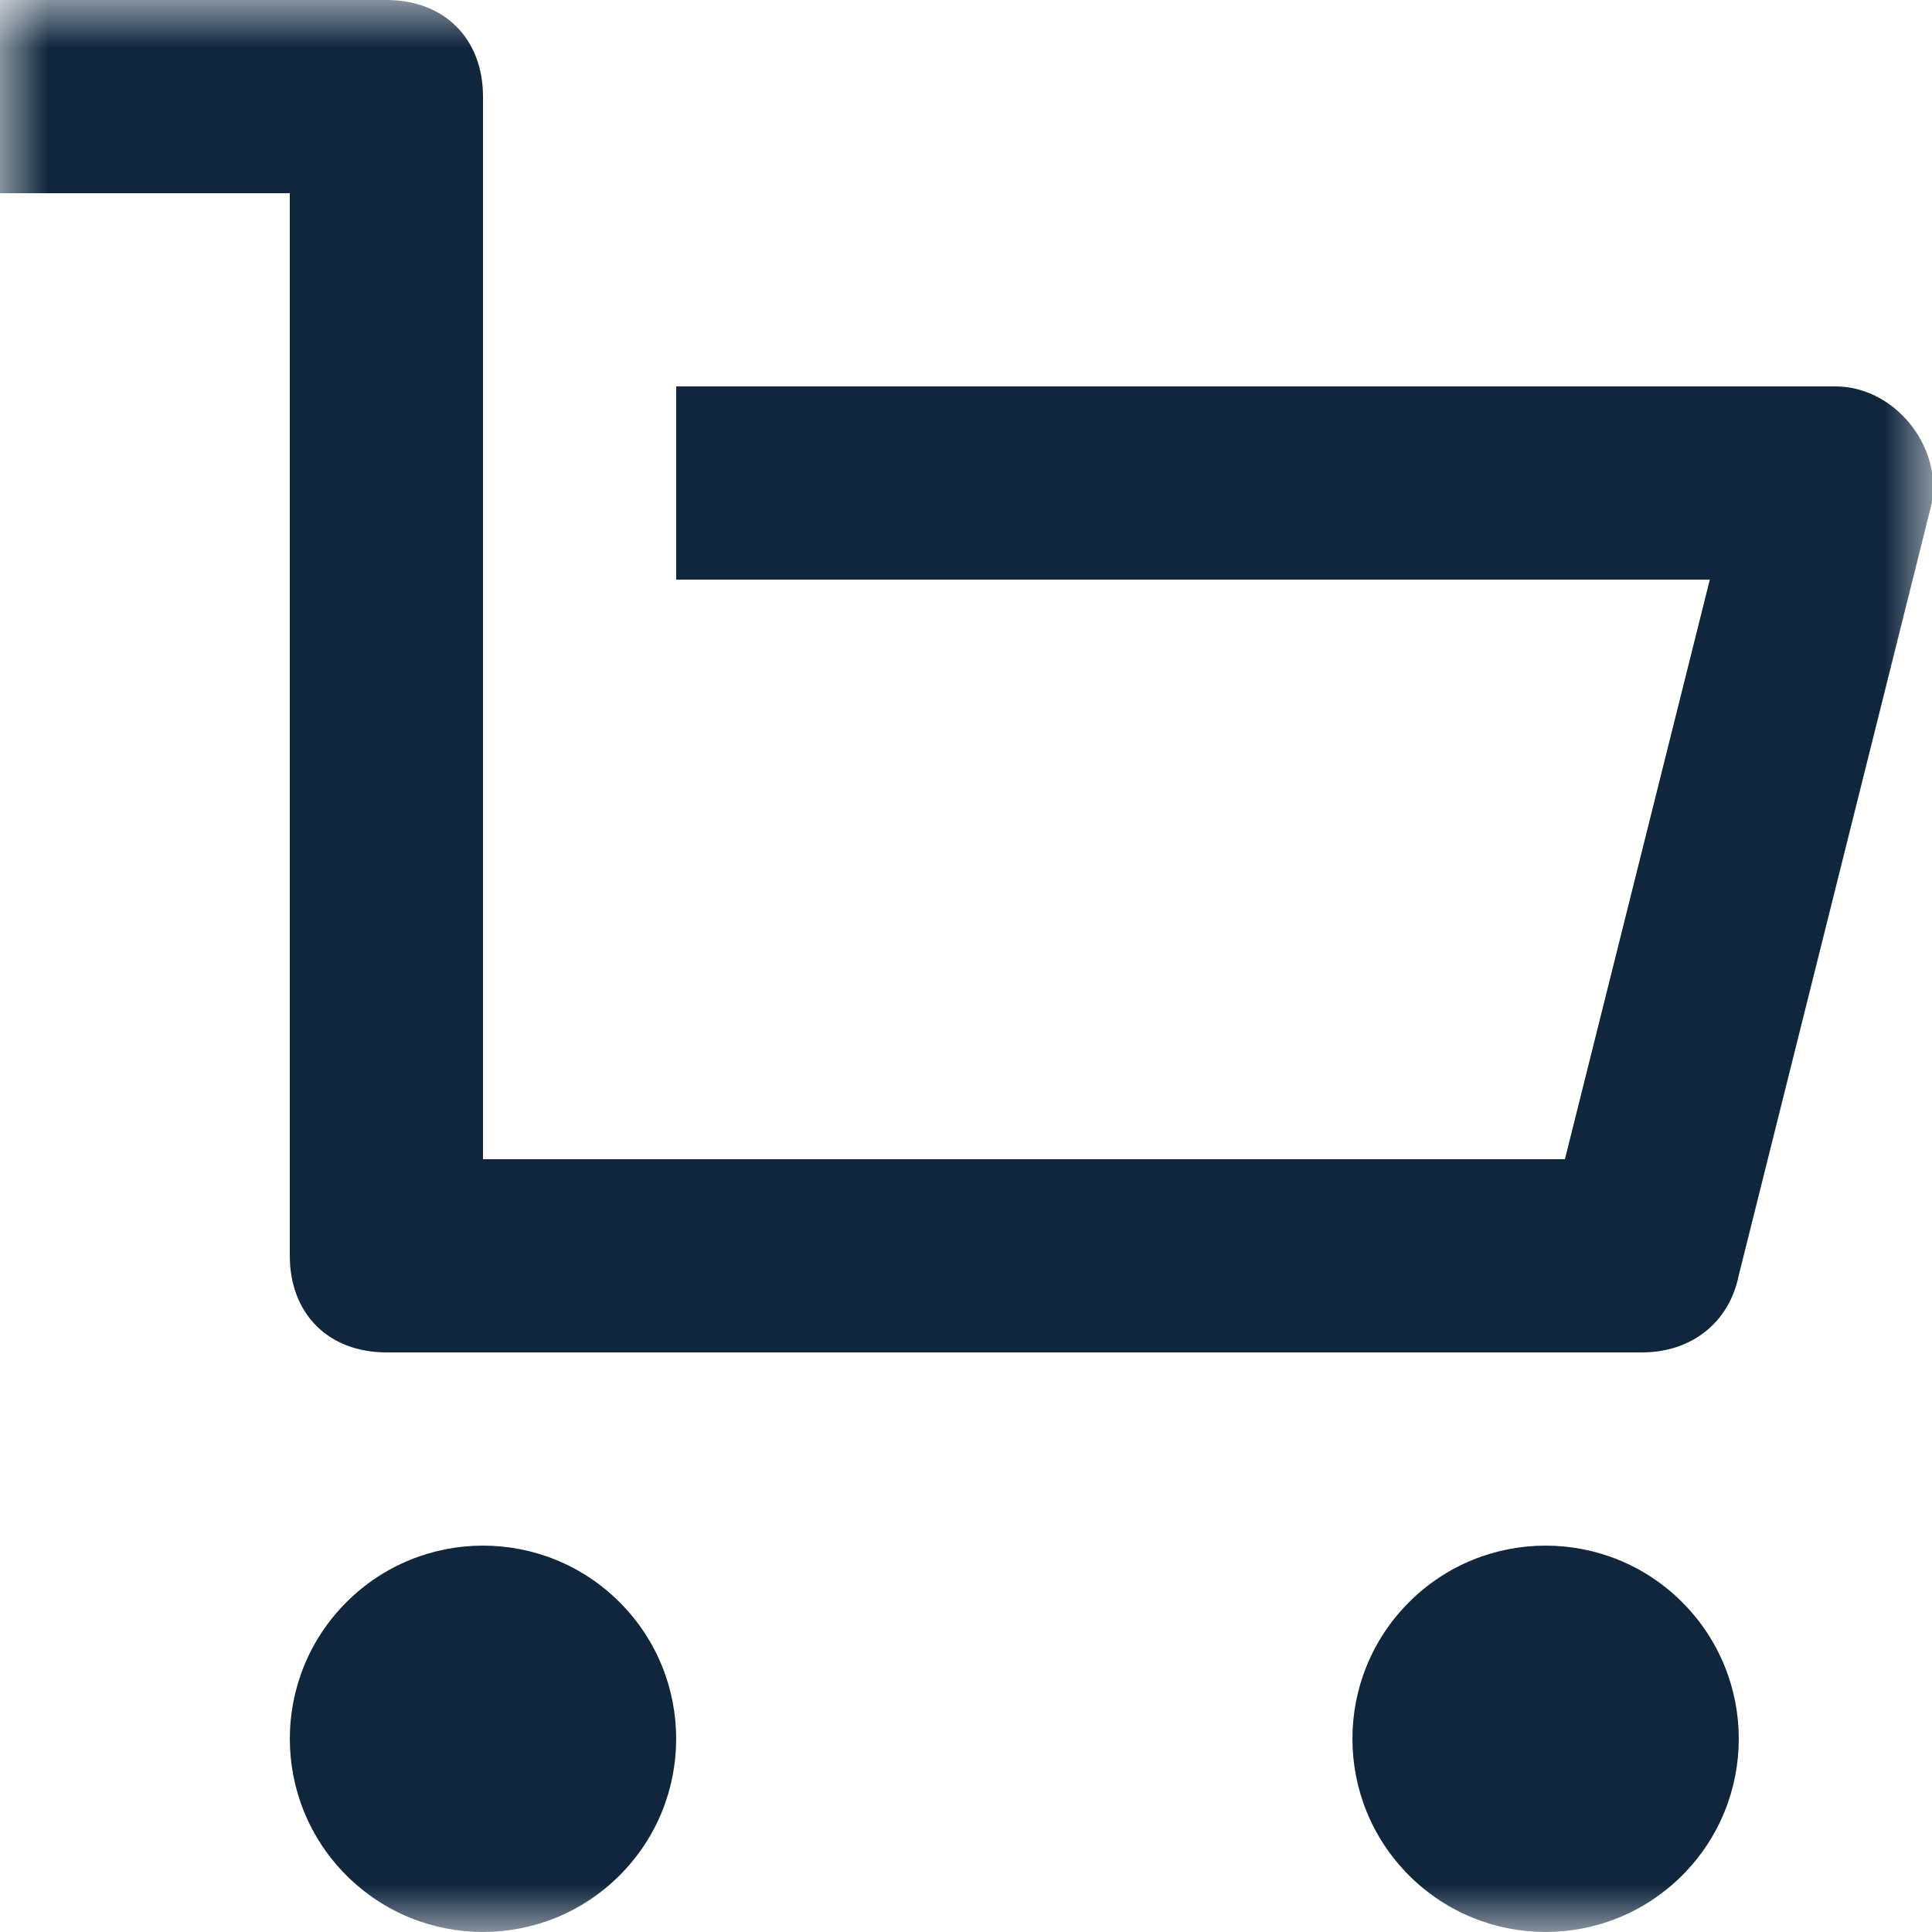 <?xml version="1.0" encoding="UTF-8" standalone="no"?>
<svg width="20px" height="20px" viewBox="0 0 20 20" version="1.1" xmlns="http://www.w3.org/2000/svg" xmlns:xlink="http://www.w3.org/1999/xlink" xmlns:sketch="http://www.bohemiancoding.com/sketch/ns">
    <!-- Generator: Sketch 3.4 (15575) - http://www.bohemiancoding.com/sketch -->
    <title>Cart-icon</title>
    <desc>Created with Sketch.</desc>
    <defs>
        <path id="path-1" d="M0,0 L20,0 L20,20 L0,20"></path>
    </defs>
    <g id="Page-1" stroke="none" stroke-width="1" fill="none" fill-rule="evenodd" sketch:type="MSPage">
        <g id="Publish" sketch:type="MSArtboardGroup" transform="translate(-20, -278)">
            <g id="Menubar-3" sketch:type="MSLayerGroup">
                <g id="Shoppingcart" transform="translate(0, 256)">
                    <g id="Cart-icon" transform="translate(20, 22)">
                        <mask id="mask-2" sketch:name="Clip 2" fill="white">
                            <use xlink:href="#path-1"></use>
                        </mask>
                        <g id="Clip-2"></g>
                        <path d="M17,14 L4,14 C3.4,14 3,13.6 3,13 L3,2 L0,2 L0,0 L4,0 C4.6,0 5,0.4 5,1 L5,12 L16.2,12 L17.7,6 L7,6 L7,4 L19,4 C19.6,4 20.1,4.6 20,5.2 L18,13.2 C17.9,13.7 17.5,14 17,14" id="Fill-1" fill="#0F263D" sketch:type="MSShapeGroup" mask="url(#mask-2)"></path>
                        <path d="M6.414,16.586 C7.195,17.367 7.195,18.633 6.414,19.414 C5.633,20.195 4.367,20.195 3.586,19.414 C2.805,18.633 2.805,17.367 3.586,16.586 C4.367,15.805 5.633,15.805 6.414,16.586" id="Fill-3" fill="#0F263D" sketch:type="MSShapeGroup" mask="url(#mask-2)"></path>
                        <path d="M17.414,16.586 C18.195,17.367 18.195,18.633 17.414,19.414 C16.633,20.195 15.367,20.195 14.586,19.414 C13.805,18.633 13.805,17.367 14.586,16.586 C15.367,15.805 16.633,15.805 17.414,16.586" id="Fill-4" fill="#0F263D" sketch:type="MSShapeGroup" mask="url(#mask-2)"></path>
                    </g>
                </g>
            </g>
        </g>
    </g>
</svg>